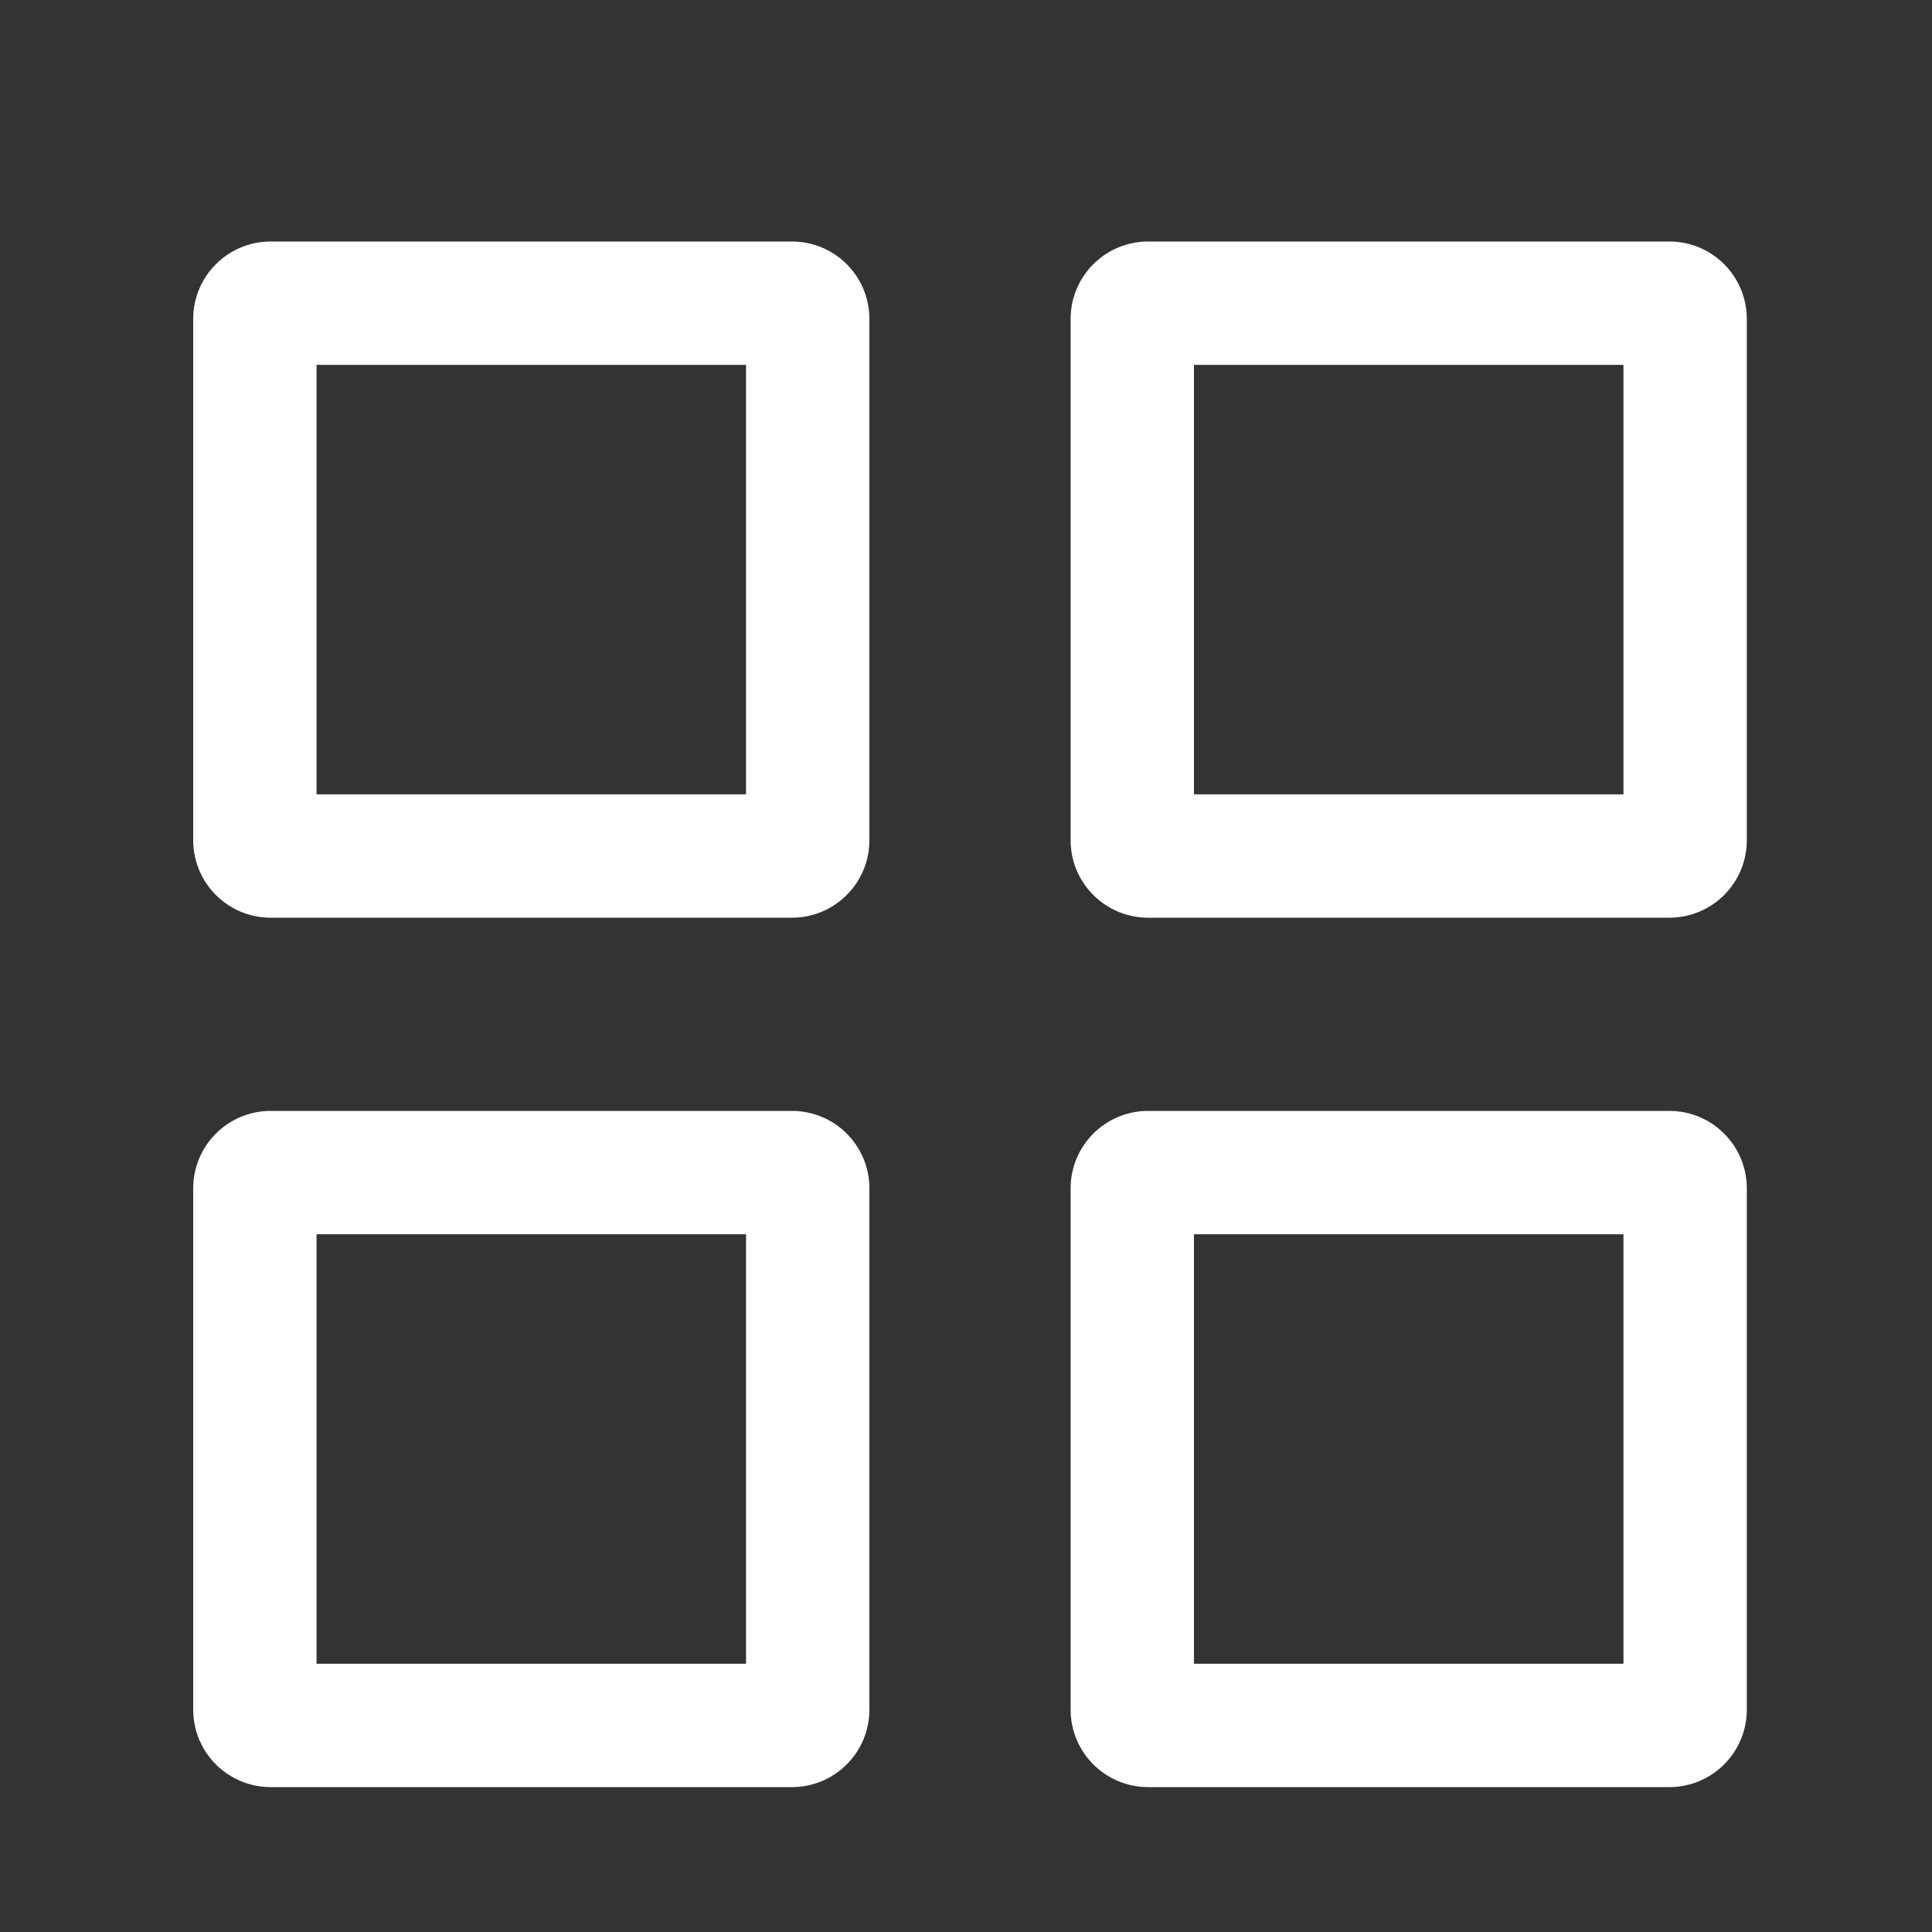 <svg width="20" height="20" viewBox="0 0 20 20" fill="none" xmlns="http://www.w3.org/2000/svg">
<rect x="0" y="0" width="20" height="20" fill="#333333" stroke="none"/>
<g id="Frame 427320471">
<g id="Union">
<path fill-rule="evenodd" clip-rule="evenodd" d="M2 3.302C2 2.859 2.359 2.5 2.802 2.5H8.198C8.641 2.5 9 2.859 9 3.302V8.698C9 9.141 8.641 9.5 8.198 9.5H2.802C2.359 9.5 2 9.141 2 8.698V3.302ZM3.277 8.223V3.777H7.723V8.223H3.277Z" fill="white"/>
<path fill-rule="evenodd" clip-rule="evenodd" d="M2 12.302C2 11.859 2.359 11.5 2.802 11.5H8.198C8.641 11.5 9 11.859 9 12.302V17.698C9 18.141 8.641 18.5 8.198 18.5H2.802C2.359 18.5 2 18.141 2 17.698V12.302ZM3.277 17.223V12.777H7.723V17.223H3.277Z" fill="white"/>
<path fill-rule="evenodd" clip-rule="evenodd" d="M11.886 2.5C11.442 2.5 11.083 2.859 11.083 3.302V8.698C11.083 9.141 11.442 9.5 11.886 9.5H17.281C17.724 9.5 18.083 9.141 18.083 8.698V3.302C18.083 2.859 17.724 2.5 17.281 2.5H11.886ZM12.36 3.777V8.223H16.806V3.777H12.36Z" fill="white"/>
<path fill-rule="evenodd" clip-rule="evenodd" d="M11.083 12.302C11.083 11.859 11.442 11.5 11.886 11.5H17.281C17.724 11.5 18.083 11.859 18.083 12.302V17.698C18.083 18.141 17.724 18.5 17.281 18.5H11.886C11.442 18.5 11.083 18.141 11.083 17.698V12.302ZM12.36 17.223V12.777H16.806V17.223H12.36Z" fill="white"/>
</g>
</g>
</svg>
